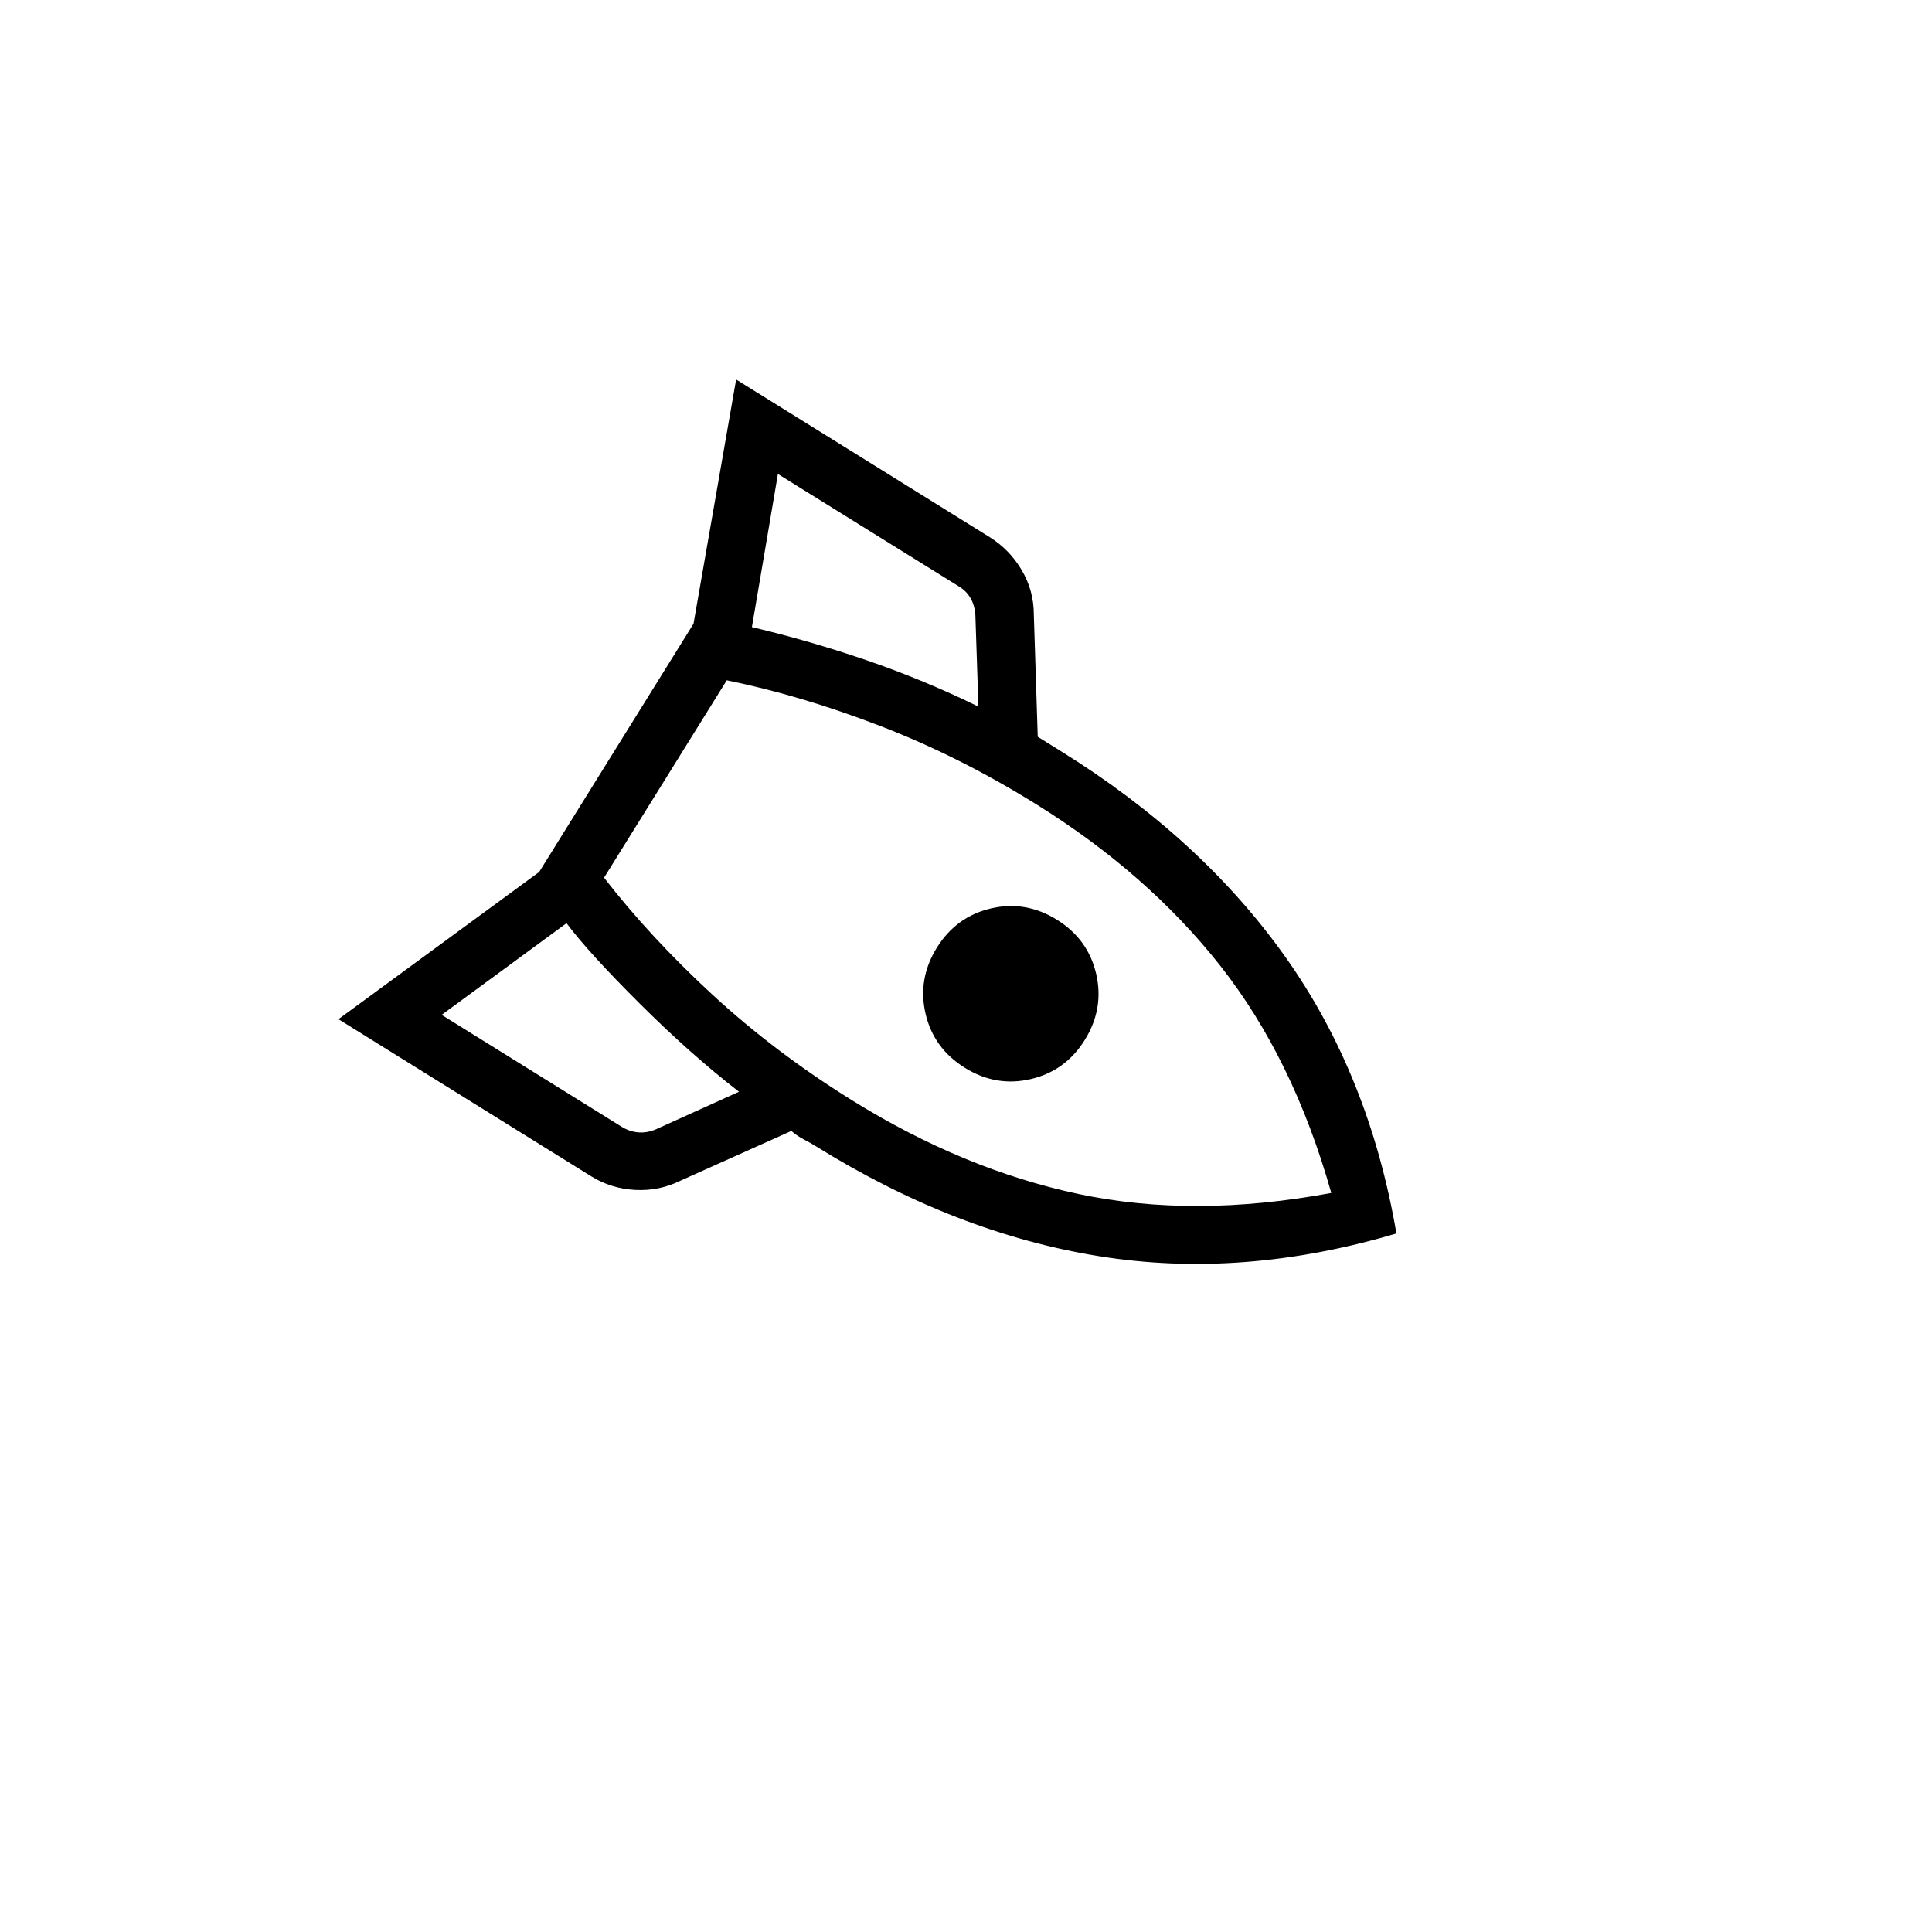<svg width="151" height="151" viewBox="0 0 151 151" fill="none" xmlns="http://www.w3.org/2000/svg">
<g id="material-symbols-light:rocket-outline" clip-path="url(#clip0_146_605)">
<path id="Vector" d="M60.8 37.045L58.767 49.012C61.797 49.729 64.796 50.597 67.763 51.615C70.73 52.636 73.632 53.84 76.471 55.226L76.233 48.073C76.198 47.573 76.074 47.136 75.861 46.761C75.649 46.387 75.345 46.078 74.95 45.836L60.8 37.045ZM56.802 53.17L47.211 68.598C49.605 71.691 52.431 74.741 55.69 77.747C58.948 80.752 62.578 83.5 66.582 85.989C72.404 89.608 78.315 92.053 84.317 93.324C90.318 94.595 96.896 94.567 104.05 93.238C102.07 86.232 99.184 80.32 95.391 75.502C91.598 70.684 86.79 66.465 80.965 62.844C76.959 60.353 72.889 58.313 68.754 56.723C64.619 55.133 60.635 53.949 56.802 53.17ZM73.22 74.072C74.232 72.445 75.642 71.421 77.45 71.001C79.257 70.578 80.975 70.872 82.603 71.883C84.23 72.895 85.254 74.305 85.674 76.114C86.093 77.922 85.799 79.639 84.791 81.266C83.784 82.893 82.374 83.916 80.561 84.337C78.754 84.761 77.037 84.467 75.409 83.455C73.781 82.443 72.758 81.033 72.338 79.225C71.918 77.416 72.213 75.699 73.22 74.072ZM34.519 79.319L48.59 88.066C48.986 88.312 49.409 88.457 49.859 88.502C50.315 88.543 50.775 88.467 51.24 88.275L57.758 85.327C55.258 83.395 52.674 81.1 50.005 78.443C47.336 75.785 45.427 73.689 44.278 72.155L34.519 79.319ZM109.141 96.403C101.104 98.791 93.353 99.382 85.888 98.178C78.421 96.976 71.05 94.114 63.775 89.592C63.48 89.408 63.163 89.229 62.826 89.055C62.488 88.881 62.162 88.66 61.847 88.393L53.178 92.282C52.063 92.83 50.88 93.07 49.629 93.001C48.377 92.932 47.231 92.574 46.19 91.927L26.453 79.657L42.14 68.152L54.204 48.747L57.534 29.662L77.344 41.977C78.382 42.623 79.218 43.481 79.85 44.551C80.482 45.618 80.798 46.772 80.8 48.013L81.107 57.584L82.958 58.735C90.235 63.259 96.063 68.602 100.443 74.765C104.826 80.927 107.726 88.14 109.141 96.403Z" fill="black"/>
</g>
<defs>
<clipPath id="clip0_146_605">
<rect width="109" height="109" fill="white" transform="translate(150.208 57.76) rotate(121.868)"/>
</clipPath>
</defs>
</svg>
